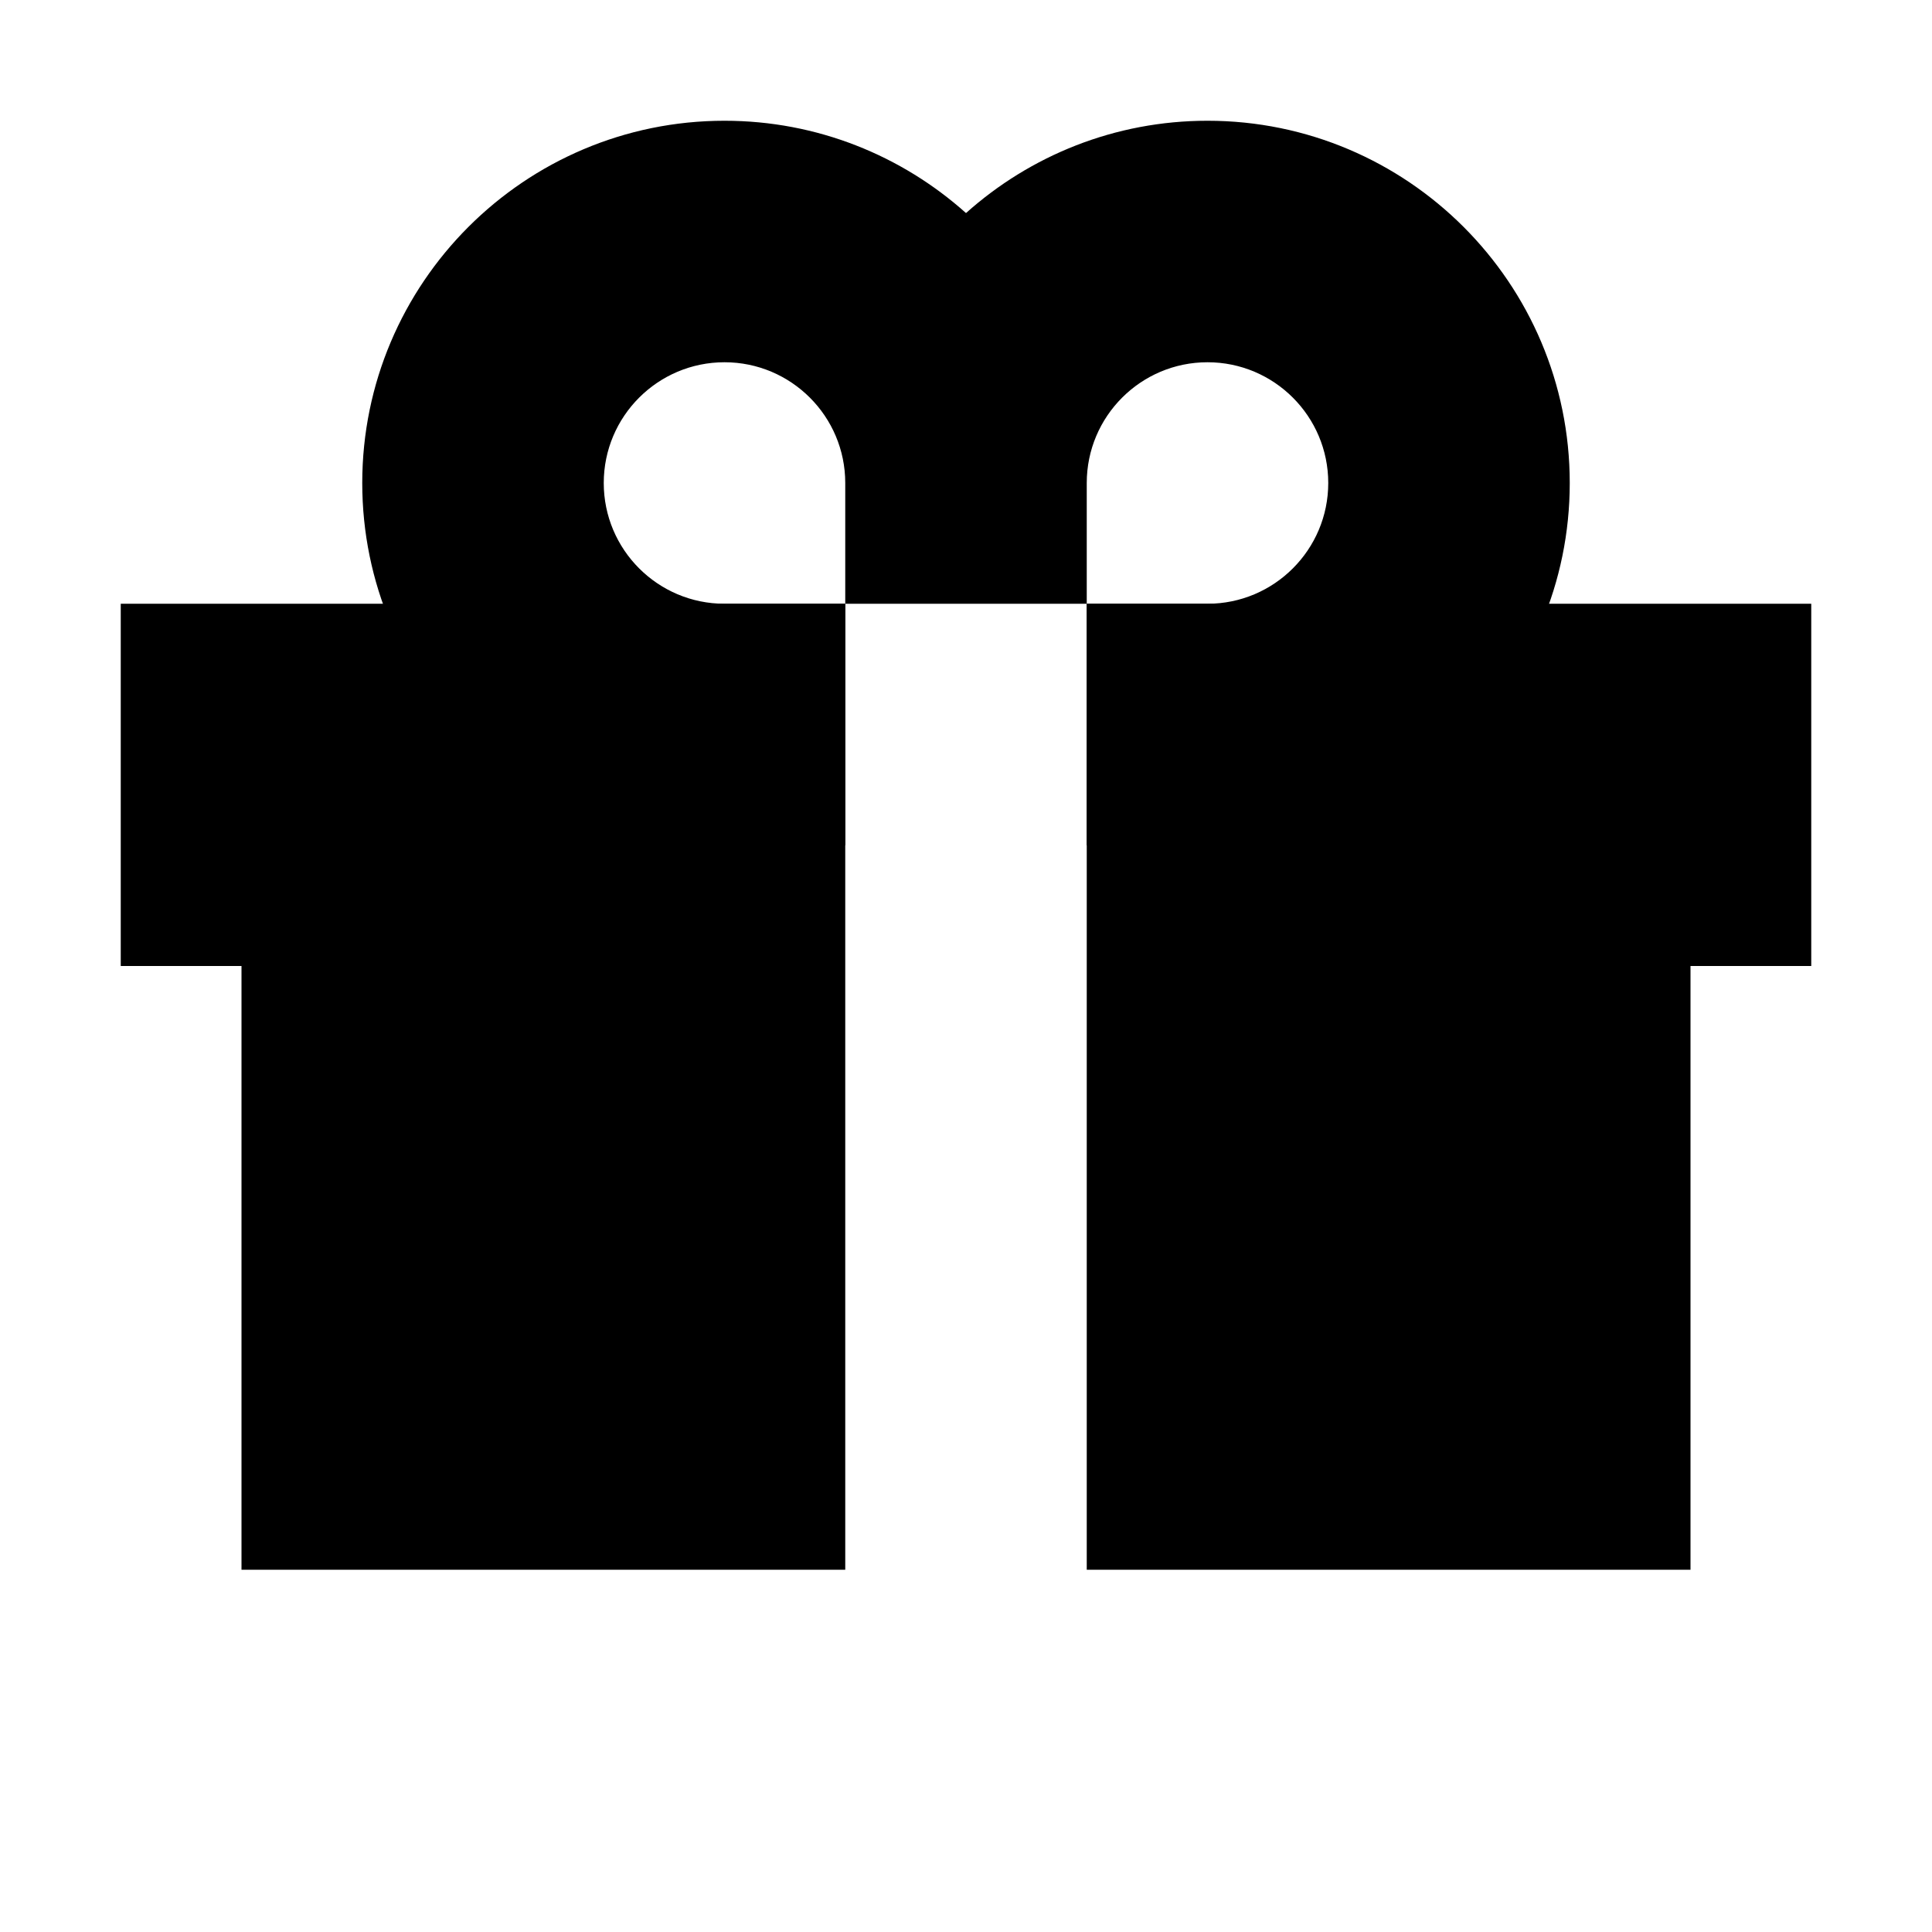 <?xml version="1.0" encoding="UTF-8" standalone="no"?>
<!DOCTYPE svg PUBLIC "-//W3C//DTD SVG 1.1//EN" "http://www.w3.org/Graphics/SVG/1.1/DTD/svg11.dtd">
<svg width="100%" height="100%" viewBox="0 0 32 32" version="1.1" xmlns="http://www.w3.org/2000/svg" xmlns:xlink="http://www.w3.org/1999/xlink" xml:space="preserve" xmlns:serif="http://www.serif.com/" style="fill-rule:evenodd;clip-rule:evenodd;stroke-linejoin:round;stroke-miterlimit:2;">
    <g transform="matrix(1,0,0,1,-32,0)">
        <g id="gift" transform="matrix(0.25,0,0,0.25,0,0)">
            <rect x="128" y="0" width="128" height="128" style="fill:none;"/>
            <rect x="128" y="0" width="128" height="128" style="fill:none;"/>
            <g transform="matrix(4,0,0,4,0,0)">
                <path d="M46,10L46,26L36,26L36,16L34,16L34,10L46,10ZM50,10L62,10L62,16L60,16L60,26L50,26L50,10ZM51.5,2C51.5,2 51.5,2 51.5,2Z"/>
            </g>
            <g transform="matrix(4,0,0,4,0,0)">
                <path d="M46,14L44,14C40.689,14 38,11.311 38,8C38,4.689 40.689,2 44,2C45.536,2 46.938,2.579 48,3.529C49.062,2.579 50.464,2 52,2C55.311,2 58,4.689 58,8C58,11.311 55.311,14 52,14L50,14L50,10L46,10L46,8C46,6.896 45.104,6 44,6C42.896,6 42,6.896 42,8C42,9.104 42.896,10 44,10C44,10 46,10 46,10L46,14ZM52,6C53.104,6 54,6.896 54,8C54,9.104 53.104,10 52,10L50,10C50,10 50,8 50,8C50,6.896 50.896,6 52,6Z"/>
            </g>
        </g>
    </g>
</svg>
